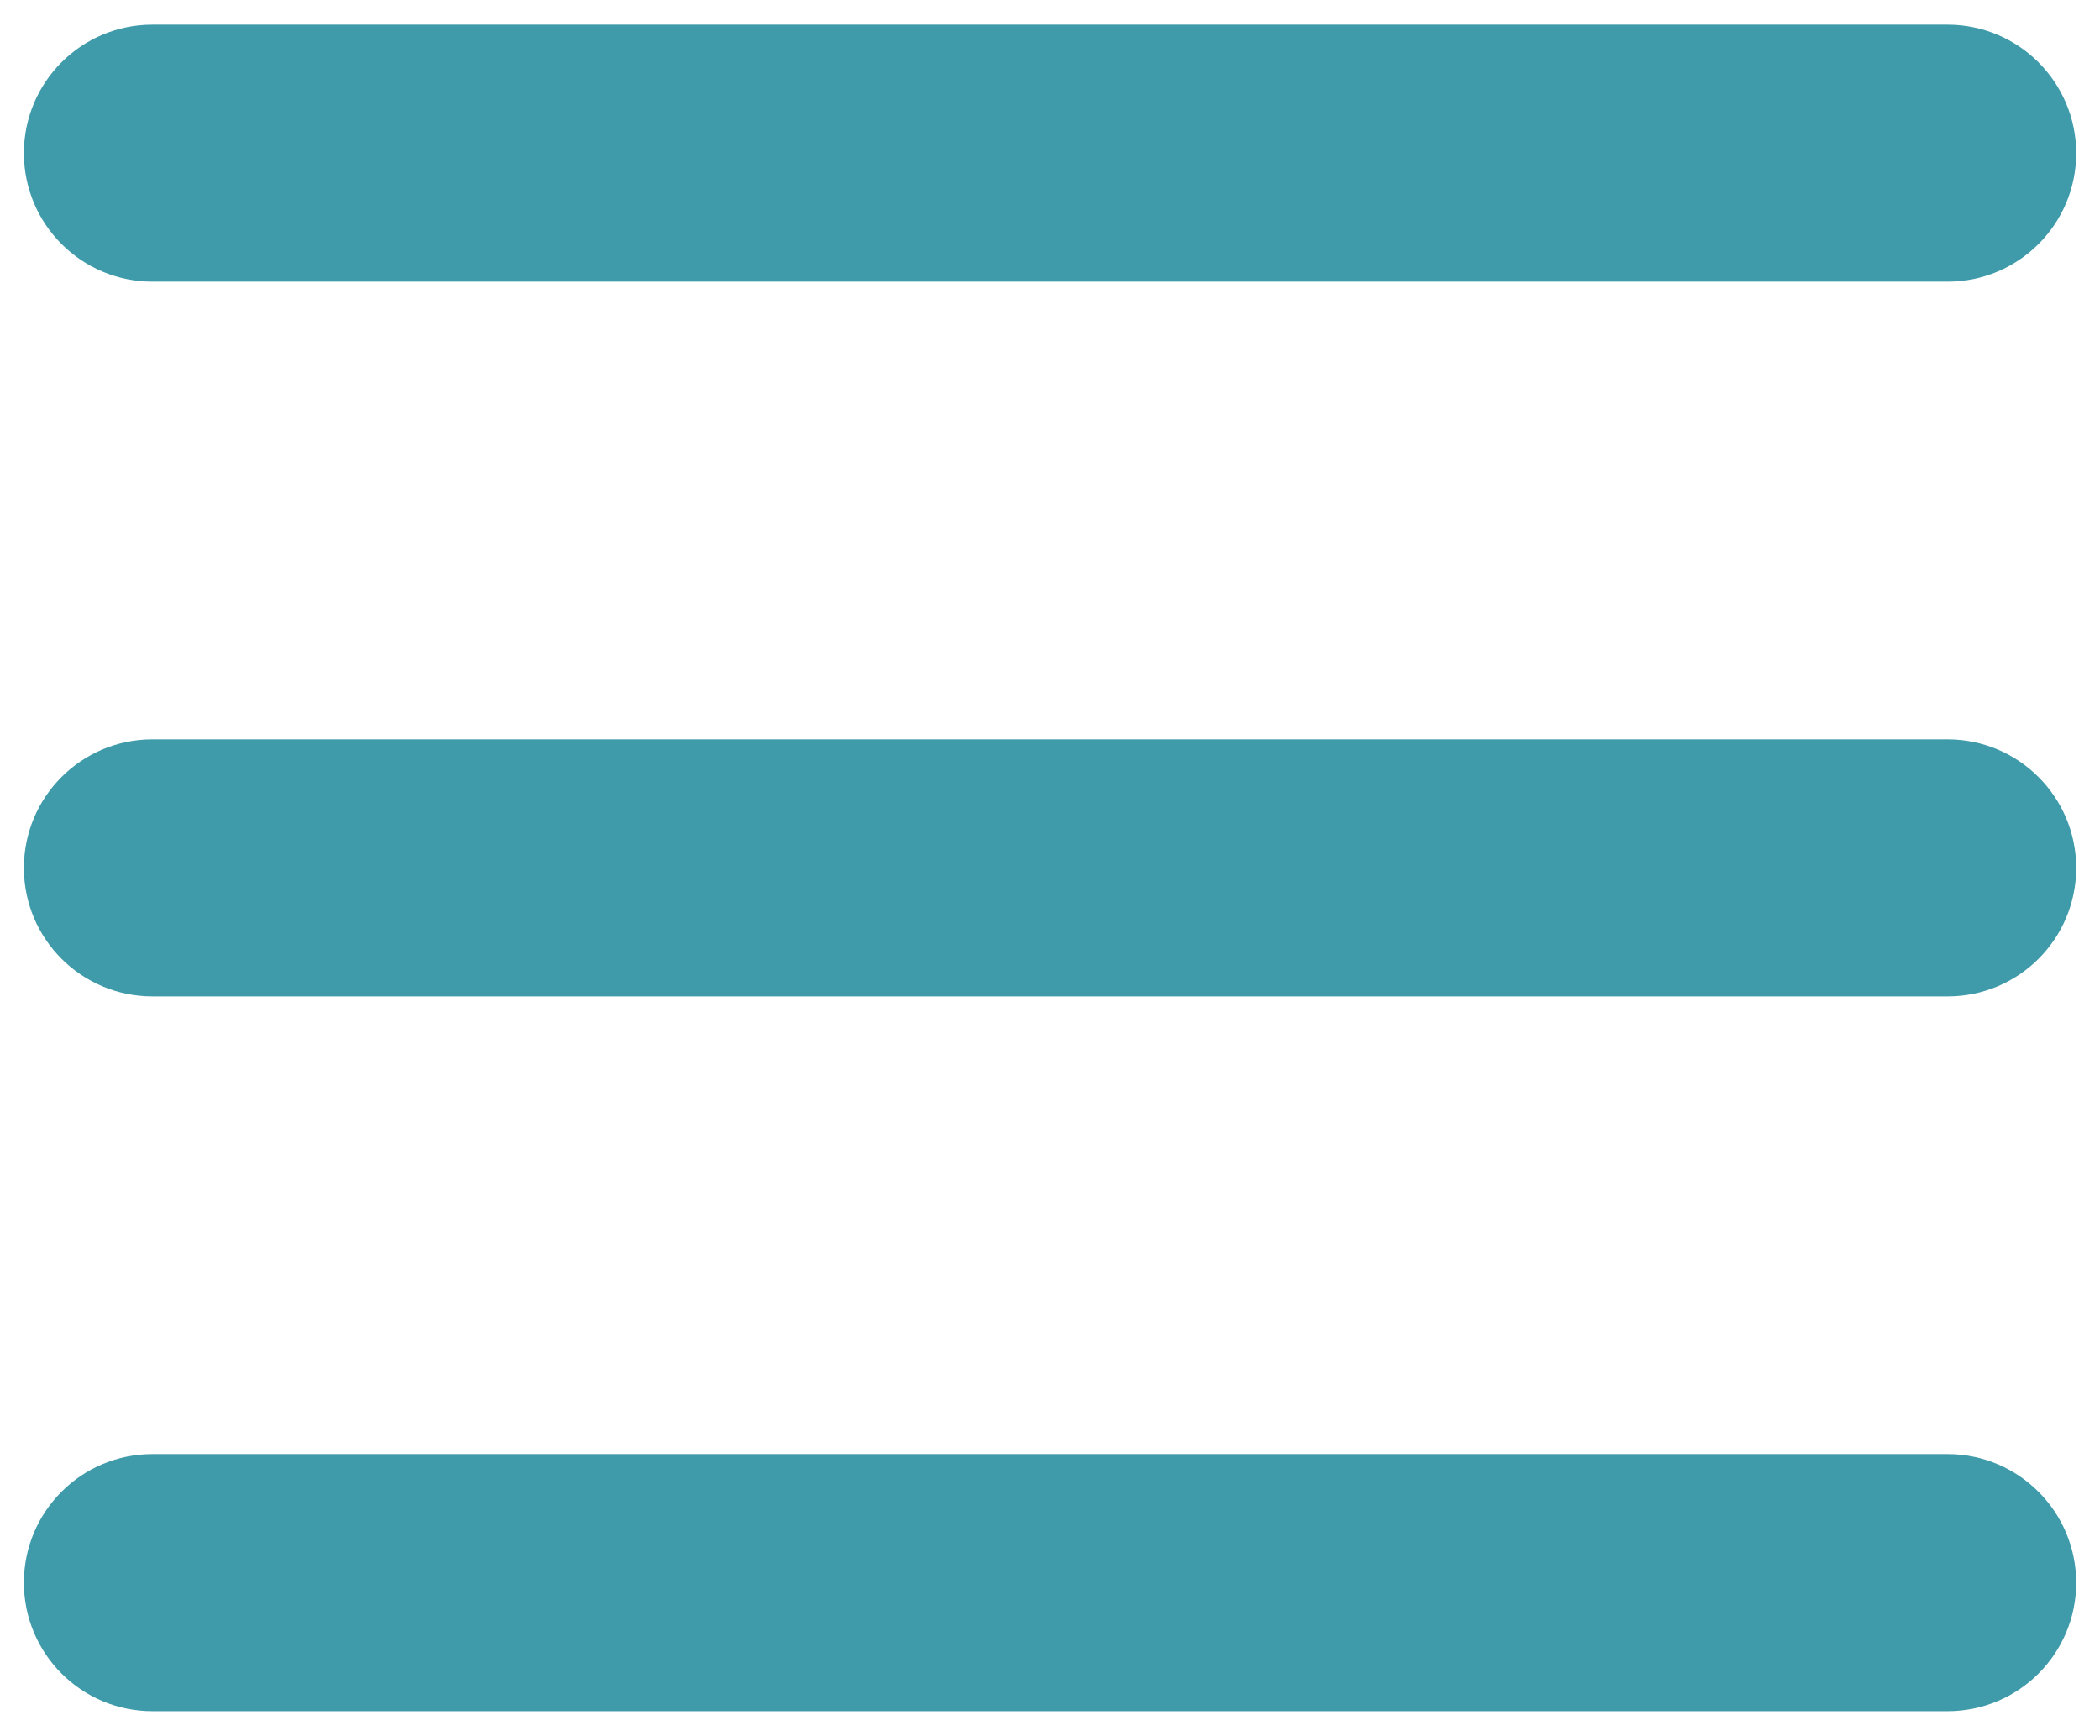 <?xml version="1.0" encoding="utf-8"?>
<!-- Generator: Adobe Illustrator 16.0.0, SVG Export Plug-In . SVG Version: 6.00 Build 0)  -->
<!DOCTYPE svg PUBLIC "-//W3C//DTD SVG 1.1//EN" "http://www.w3.org/Graphics/SVG/1.1/DTD/svg11.dtd">
<svg version="1.1" id="final_1_" xmlns="http://www.w3.org/2000/svg" xmlns:xlink="http://www.w3.org/1999/xlink" x="0px" y="0px"
	 width="41.127px" height="34px" viewBox="0 0 41.127 34" enable-background="new 0 0 41.127 34" xml:space="preserve">
<g id="svg_1_">
	<g id="menu">
		<g>
			<path fill="#3F9BAA" d="M2.986,5.517h35.155c1.393,0,2.52-1.127,2.52-2.517c-0.002-1.39-1.129-2.517-2.519-2.517H2.986
				C1.595,0.482,0.468,1.609,0.468,3C0.468,4.39,1.595,5.517,2.986,5.517z M38.142,14.482H2.986c-1.391,0-2.518,1.127-2.518,2.518
				c0,1.392,1.127,2.517,2.519,2.517h35.155c1.392,0,2.519-1.125,2.519-2.517C40.66,15.609,39.531,14.482,38.142,14.482z
				 M38.142,28.482H2.986c-1.391,0-2.518,1.126-2.518,2.518c0,1.391,1.127,2.518,2.519,2.518h35.155
				c1.392,0,2.519-1.127,2.519-2.518C40.658,29.608,39.531,28.482,38.142,28.482z"/>
		</g>
	</g>
</g>
</svg>
